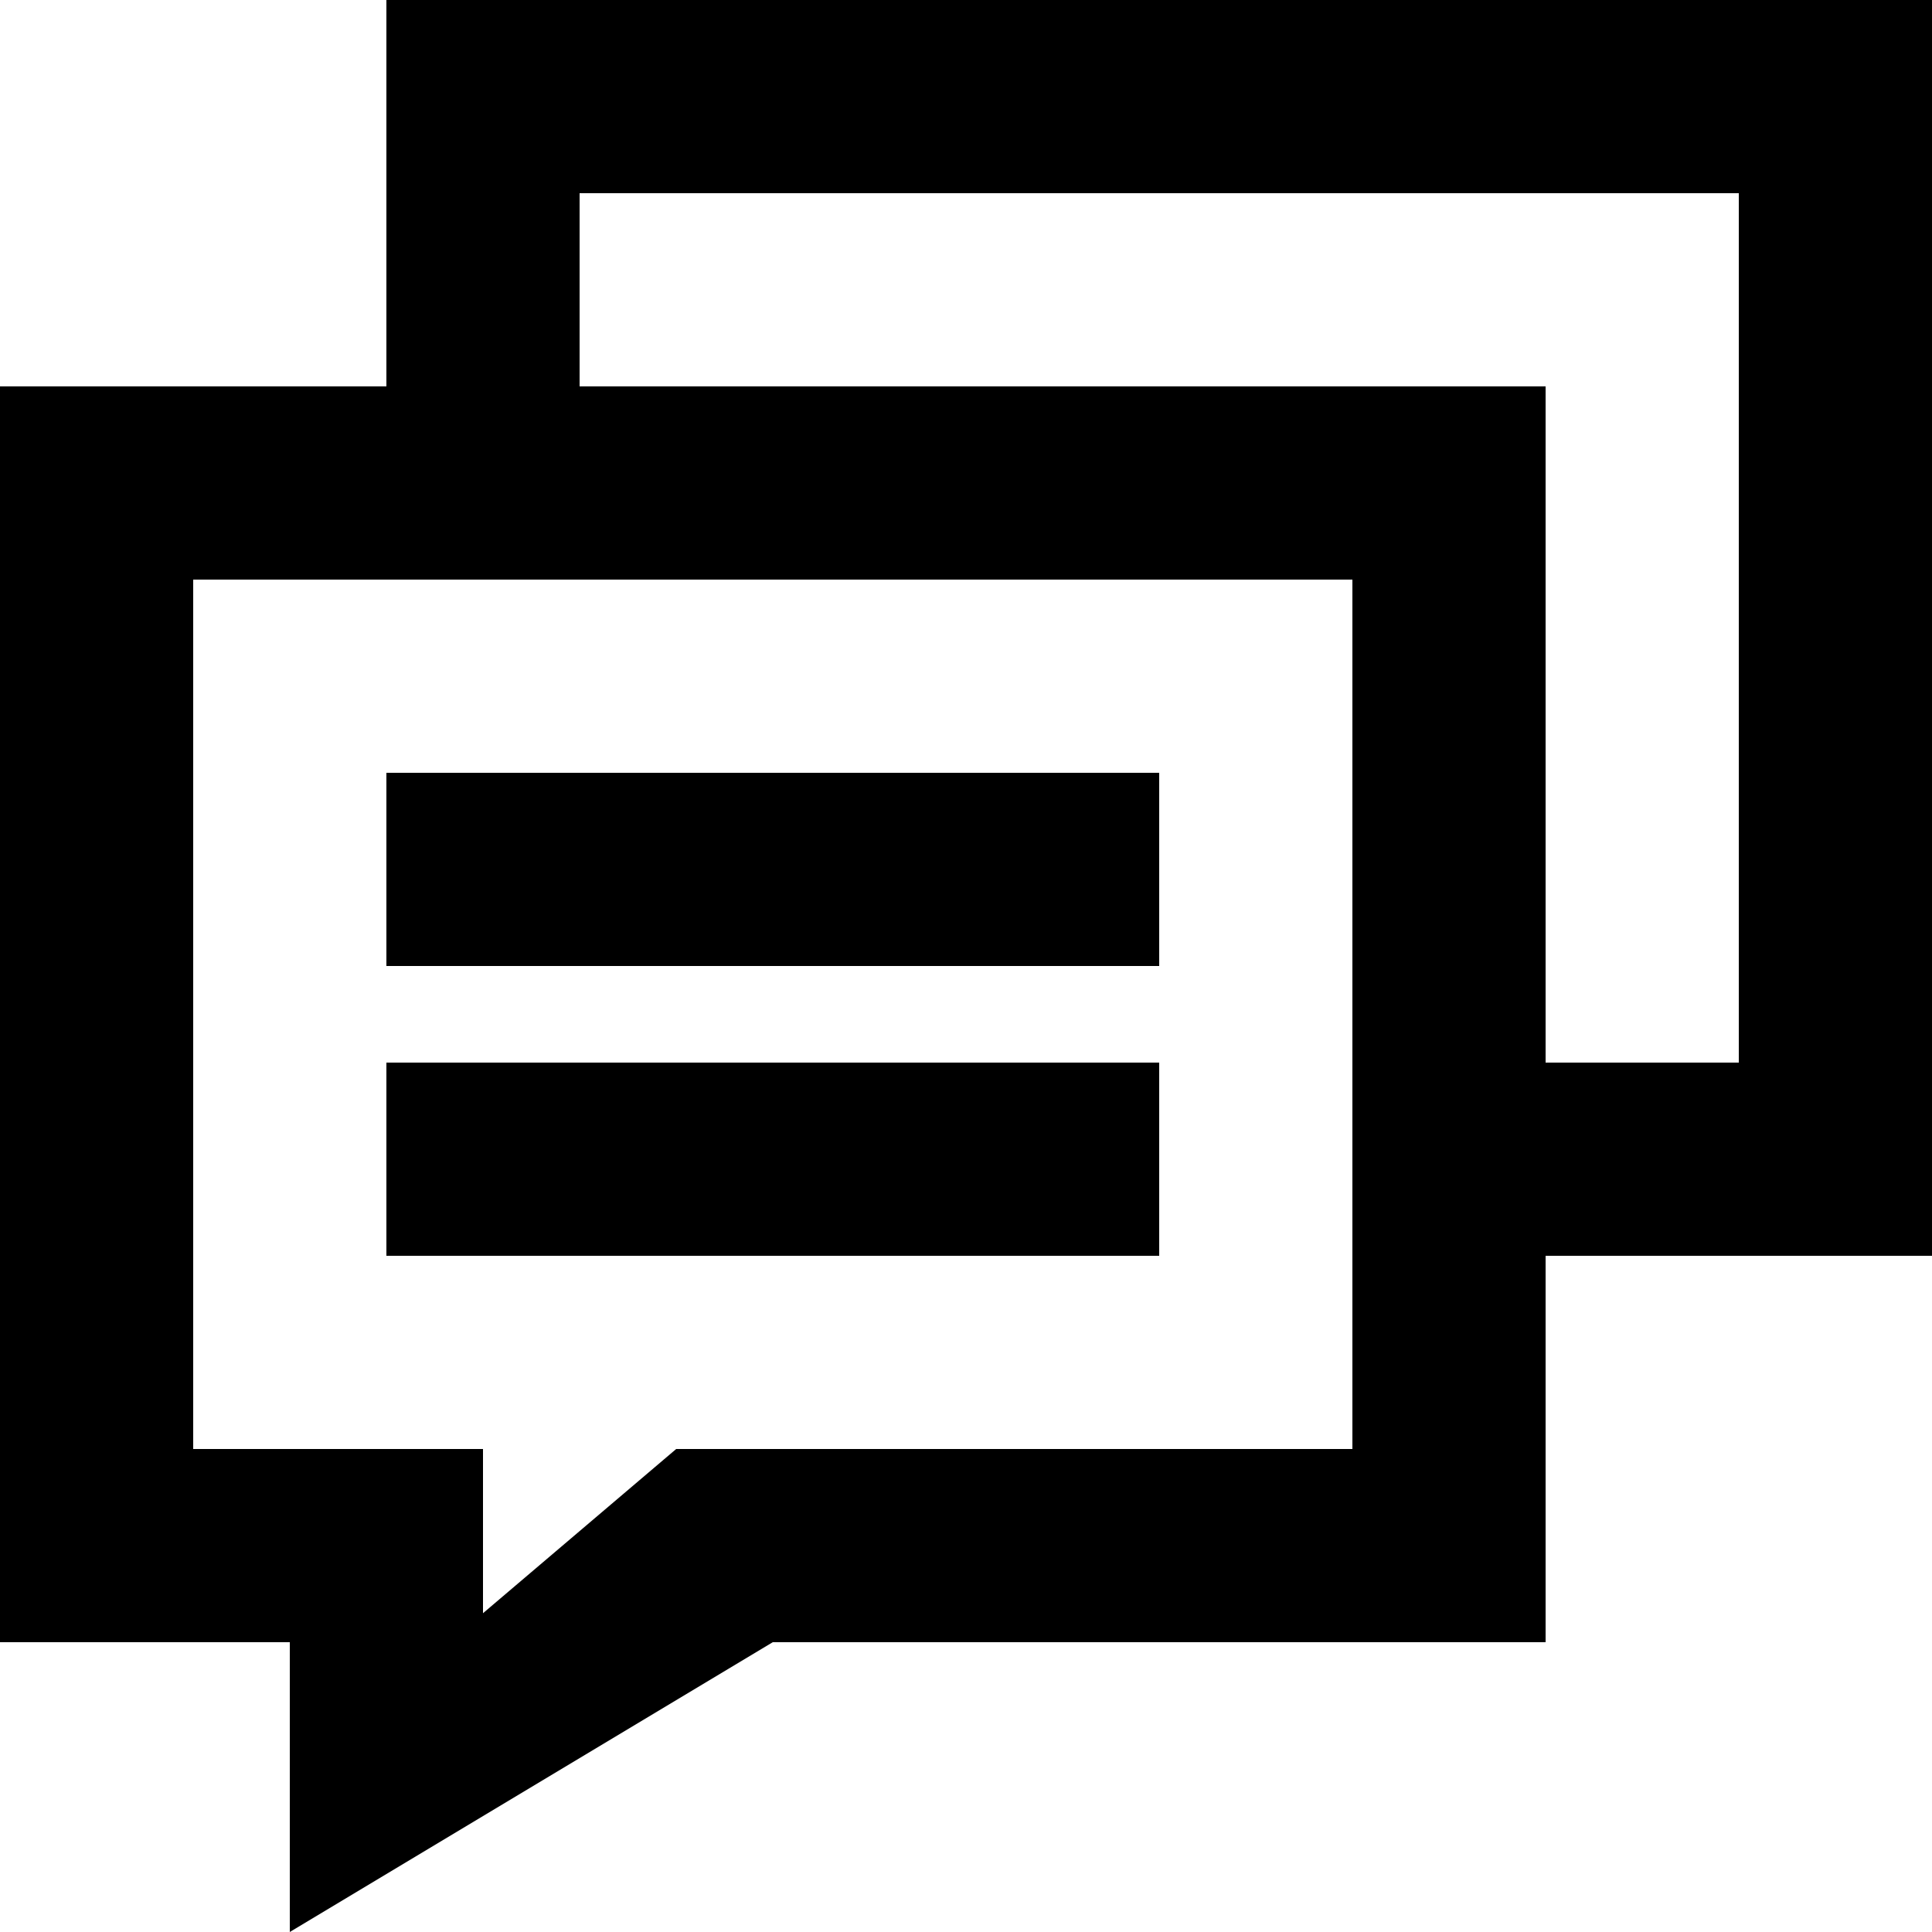 <?xml version="1.0" encoding="utf-8"?>
<!-- Generator: Adobe Illustrator 15.1.0, SVG Export Plug-In . SVG Version: 6.00 Build 0)  -->
<!DOCTYPE svg PUBLIC "-//W3C//DTD SVG 1.1//EN" "http://www.w3.org/Graphics/SVG/1.1/DTD/svg11.dtd">
<svg version="1.1" xmlns="http://www.w3.org/2000/svg" xmlns:xlink="http://www.w3.org/1999/xlink" x="0px" y="0px" width="20px"
	 height="20px" viewBox="0 0 20 20" style="enable-background:new 0 0 20 20;" xml:space="preserve">
<g id="icons">
	<g>
		<path d="M18,0H6H4v2v2H0v13h3v3l5-3h7h1v-4h2h1h1V2V0H18z M14,15H7l-2,1.7V15H2V6h12V15z M18,11h-2V4H6V2h12V11z"/>
		<rect x="4" y="8" width="8" height="2"/>
		<rect x="4" y="11" width="8" height="2"/>
	</g>
</g>
<g id="description">
</g>
</svg>

